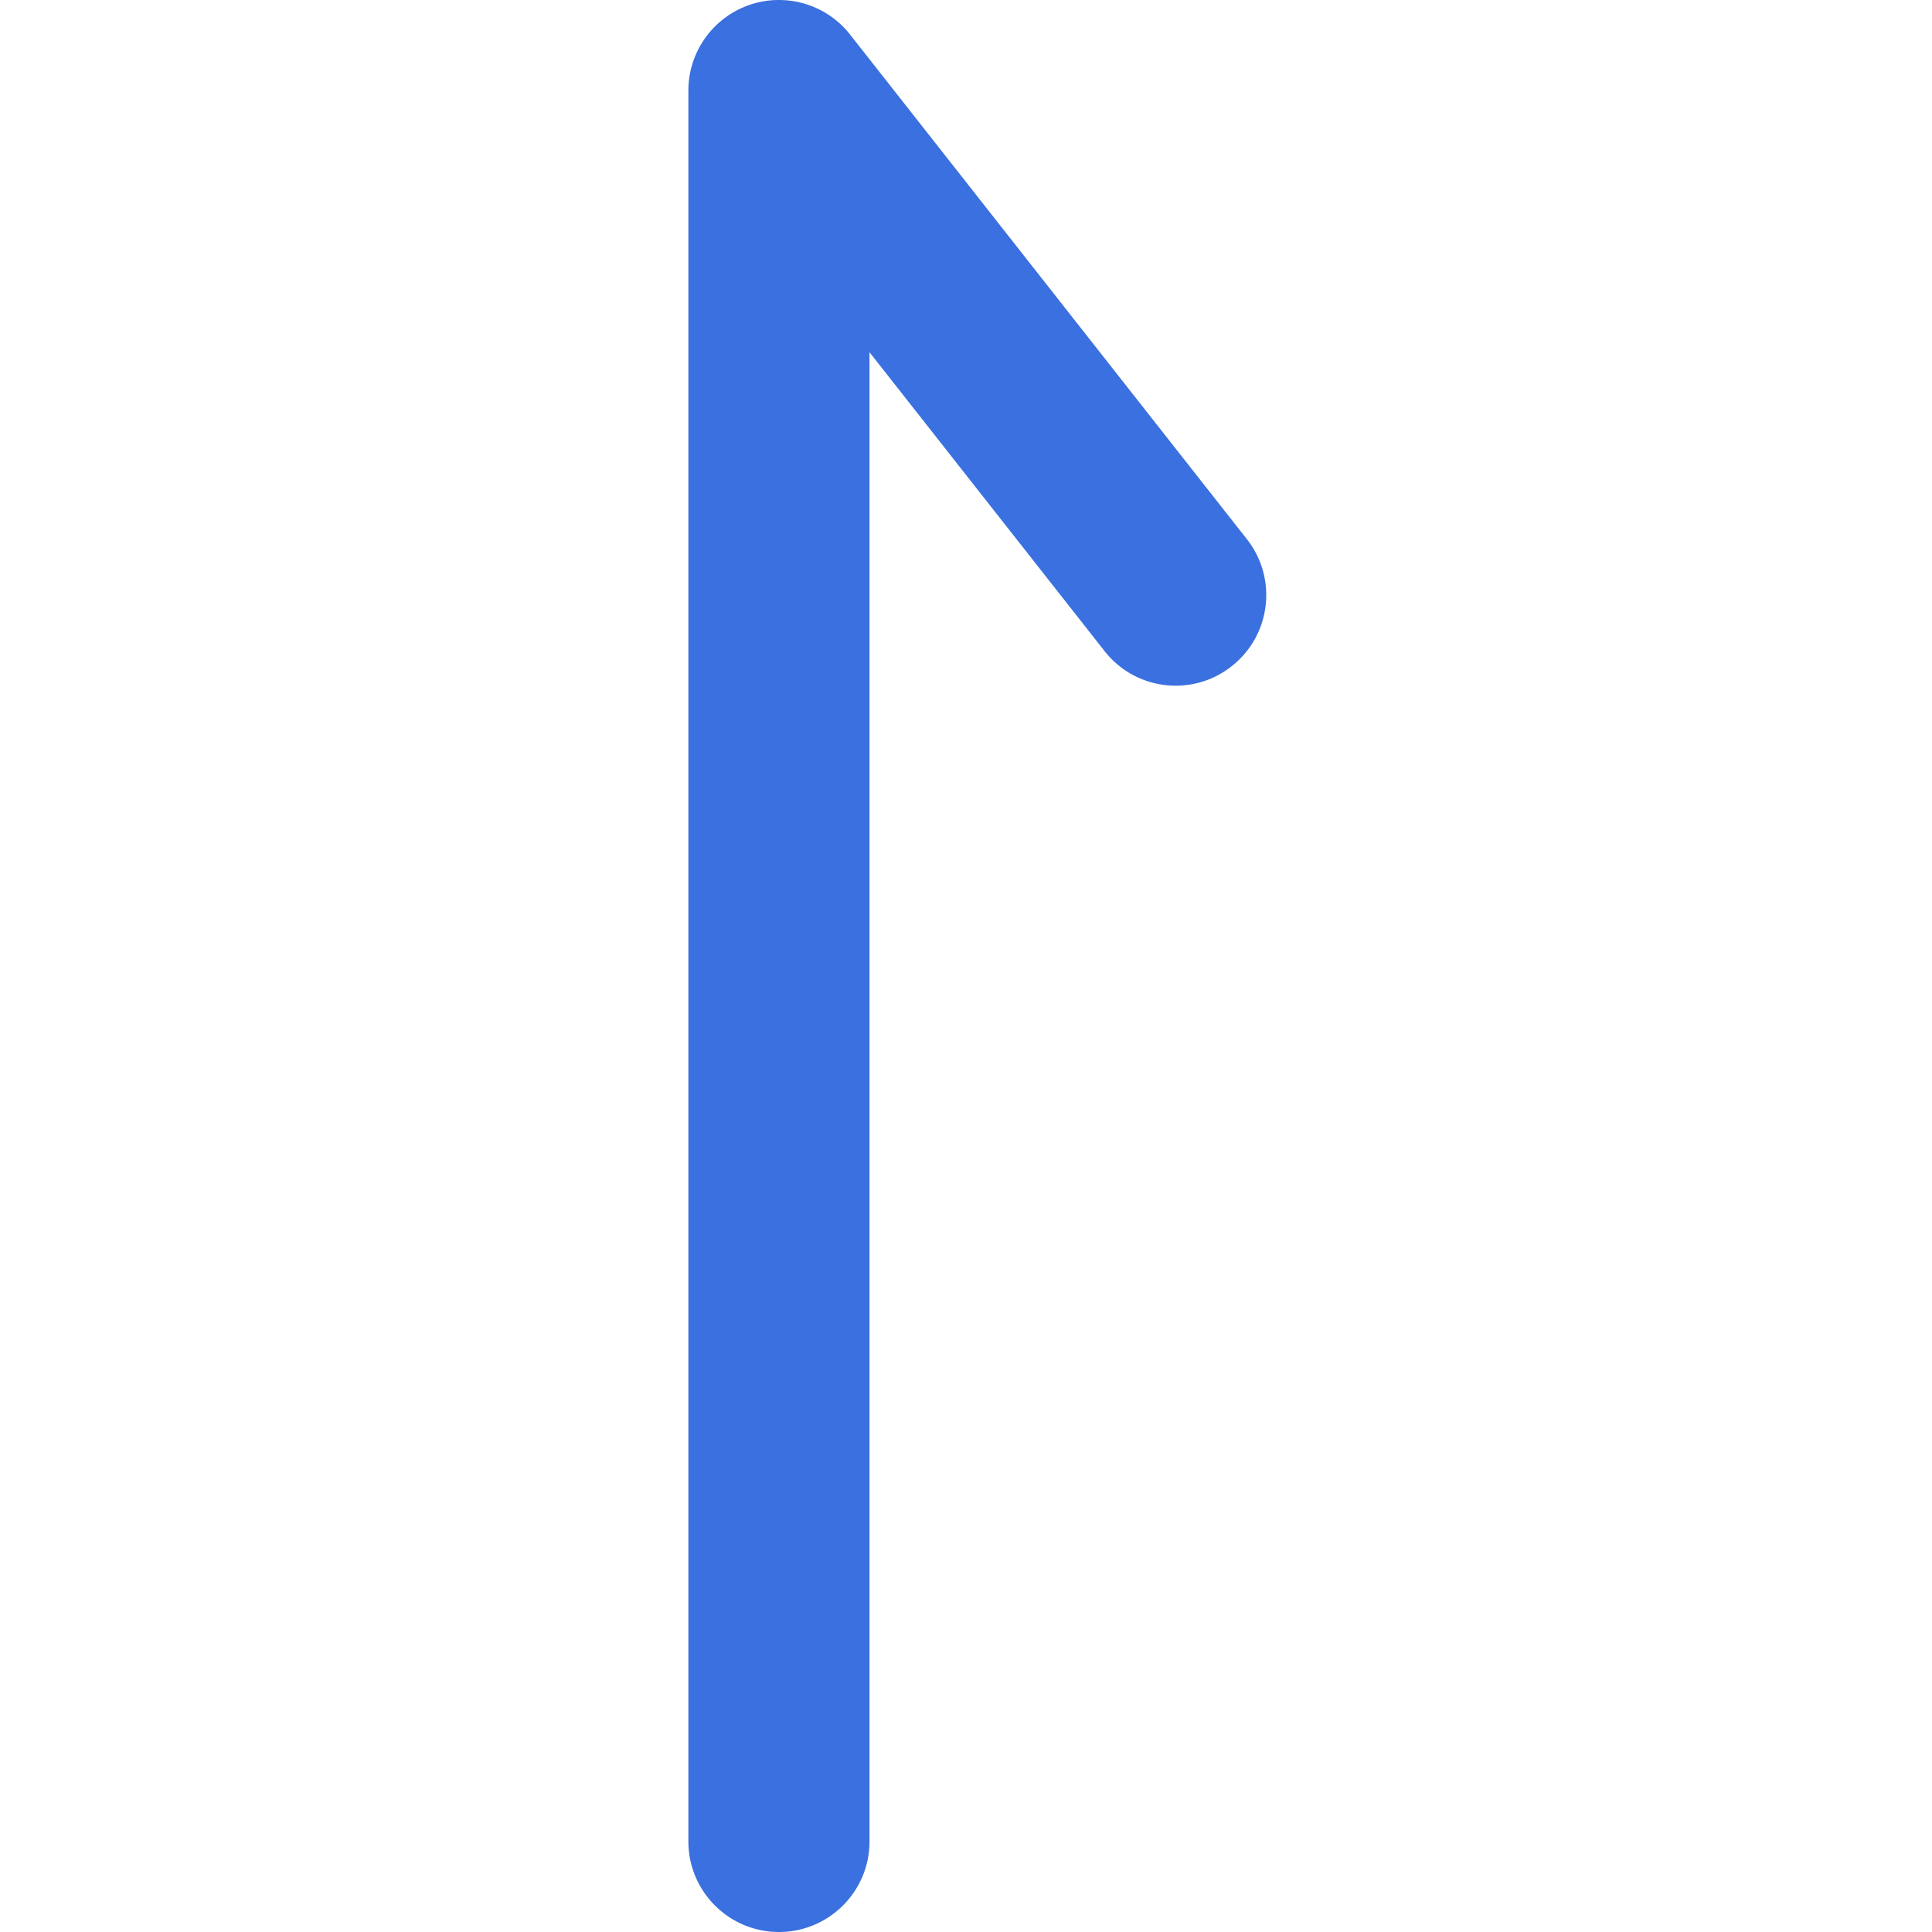 <?xml version="1.0" standalone="no"?><!DOCTYPE svg PUBLIC "-//W3C//DTD SVG 1.1//EN" "http://www.w3.org/Graphics/SVG/1.1/DTD/svg11.dtd">
<svg t="1577779542159" class="icon" viewBox="450 0 320 1024" version="1.1" xmlns="http://www.w3.org/2000/svg" p-id="2531" xmlns:xlink="http://www.w3.org/1999/xlink" width="200" height="200">
    <defs>
        <style type="text/css"></style>
    </defs>
    <path d="M750.795 353.125c-20.813 16.437-51.032 12.813-67.375-8.062L558.857 186.687V976c0 26.5-21.5 48-48 48s-48-21.5-48-48V48c0-20.469 12.969-38.656 32.313-45.375A47.762 47.762 0 0 1 510.857 0c14.438 0 28.469 6.531 37.72 18.344l210.28 267.407c16.407 20.81 12.78 50.999-8.062 67.374z" fill="#3A70DF" p-id="2532"></path>
</svg>